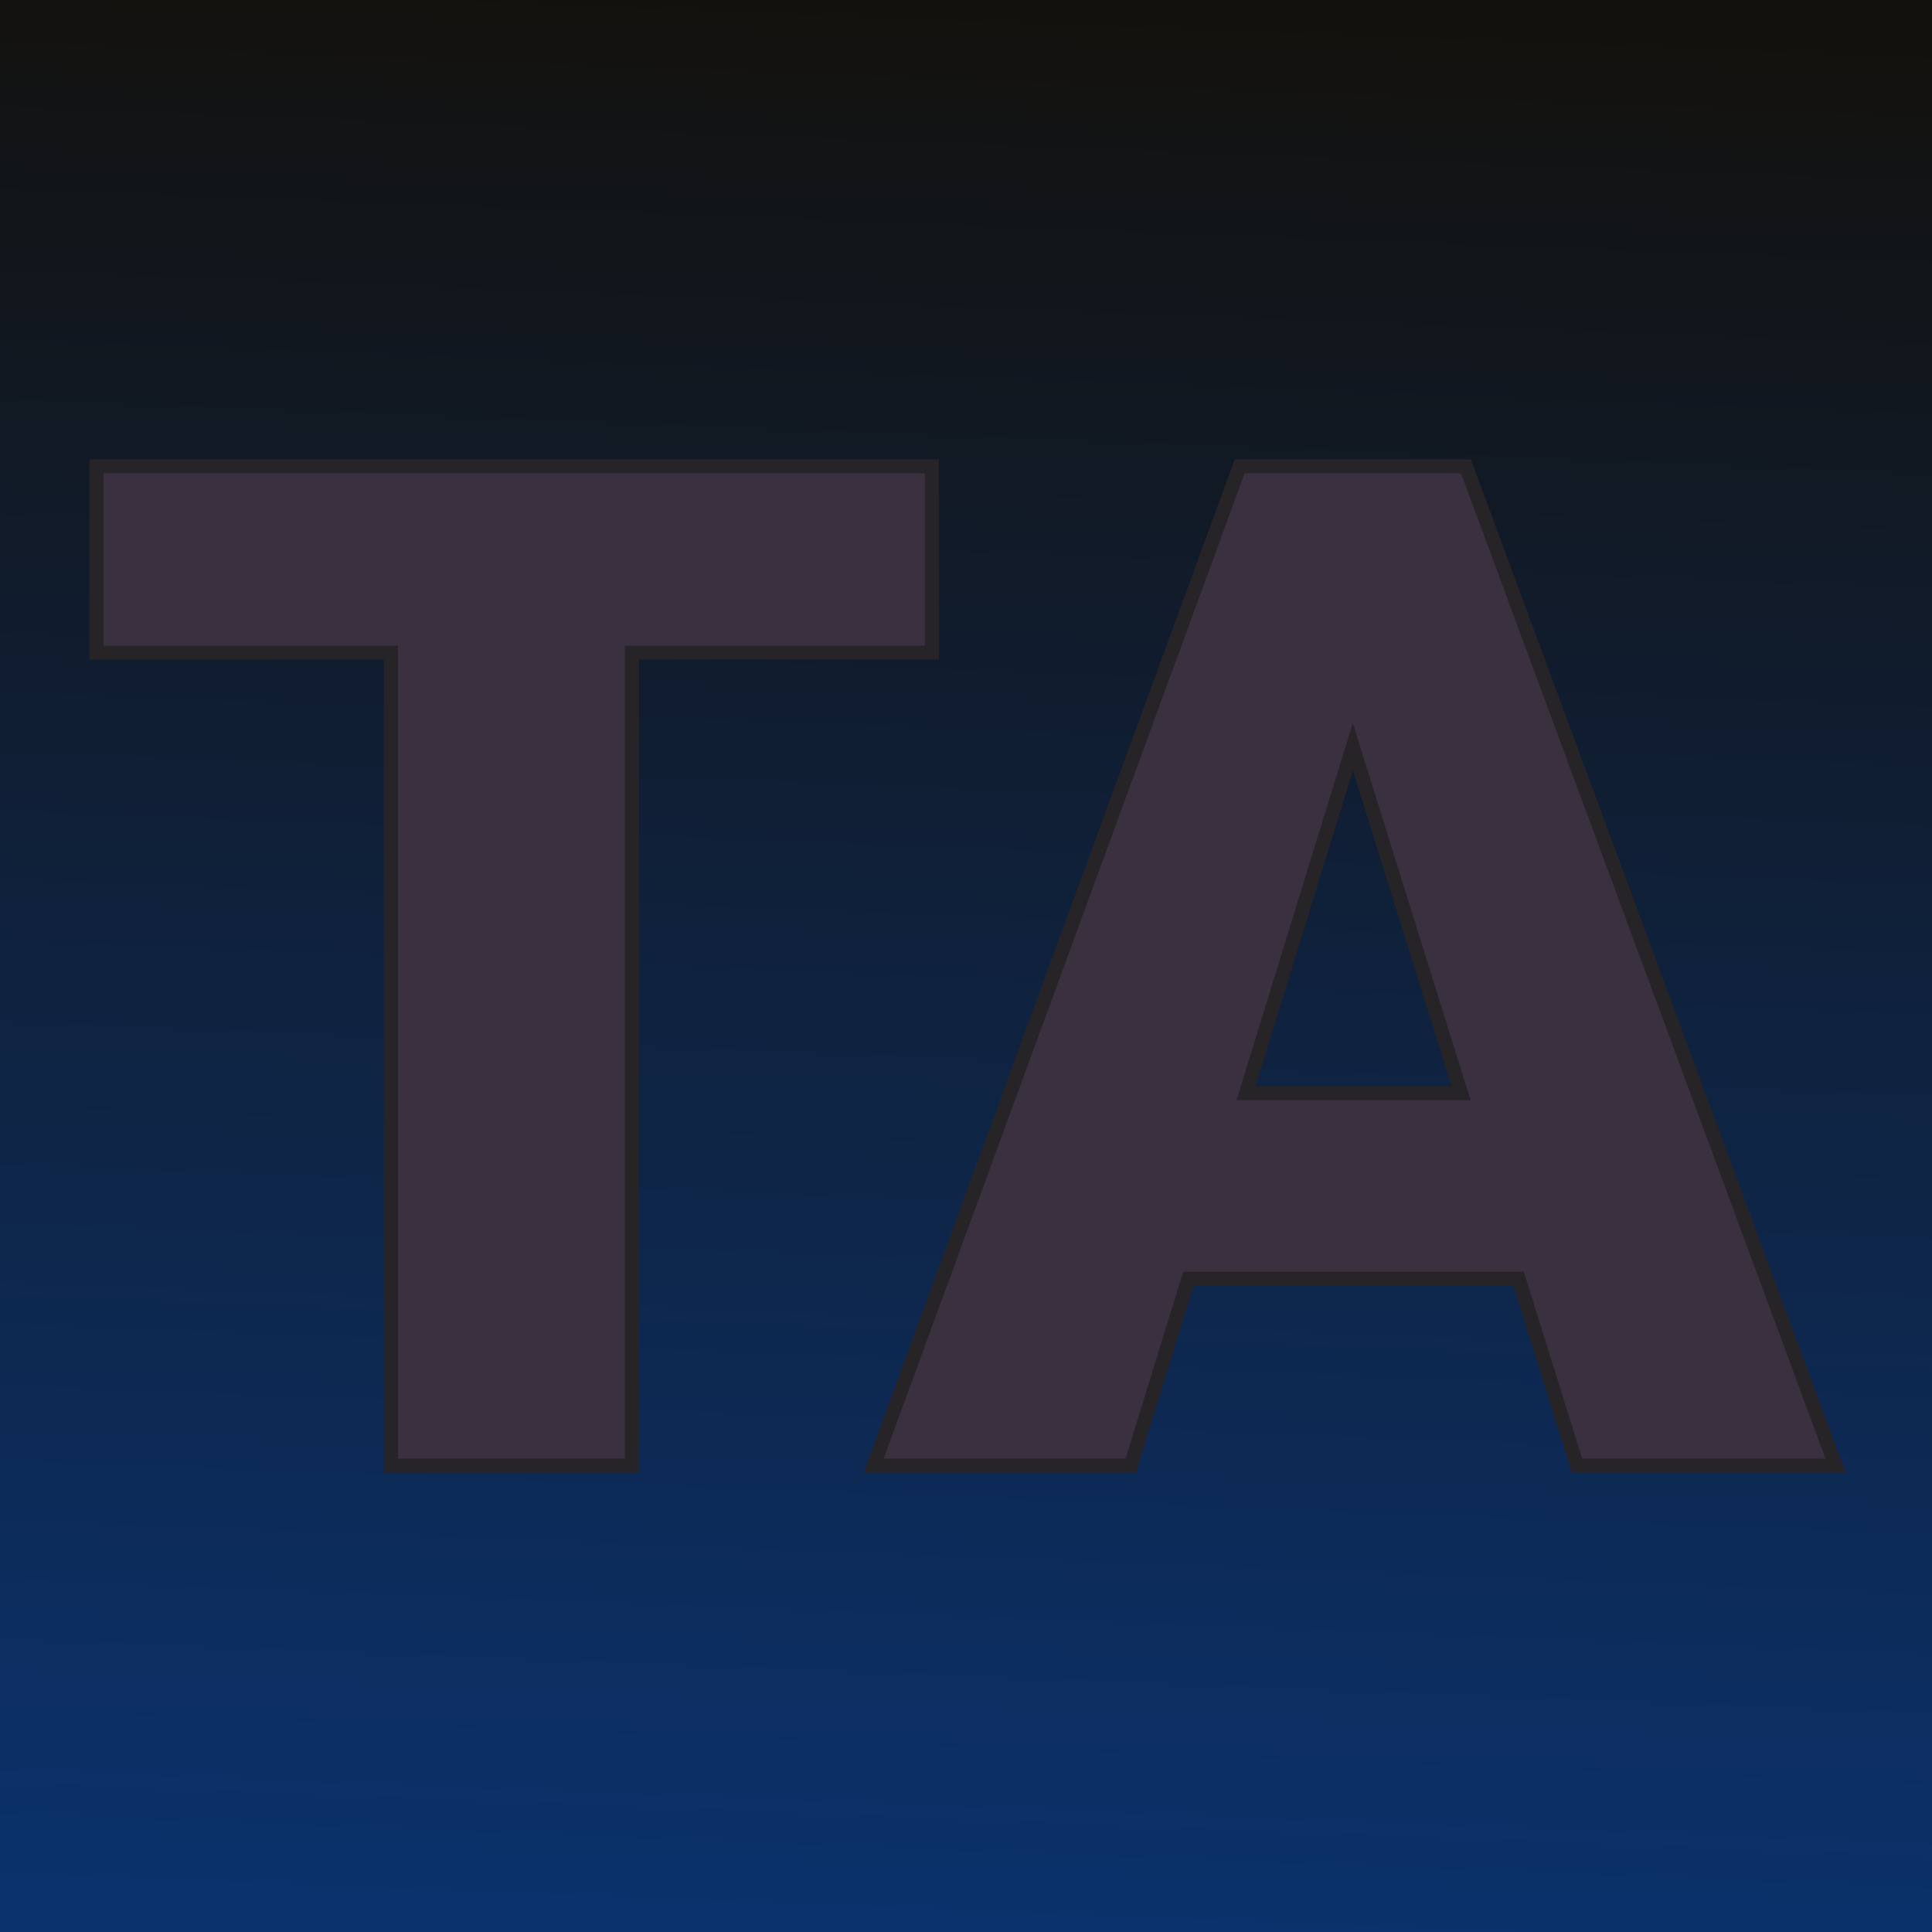 <svg xmlns="http://www.w3.org/2000/svg" version="1.1" xmlns:xlink="http://www.w3.org/1999/xlink" viewBox="0 0 200 200"><rect width="200" height="200" fill="url('#gradient')"></rect><defs><linearGradient id="gradient" gradientTransform="rotate(93 0.5 0.5)"><stop offset="0%" stop-color="#13110d"></stop><stop offset="100%" stop-color="#0b326d"></stop></linearGradient></defs><g><g fill="#3a3040" transform="matrix(7.274,0,0,7.274,7.44,151.717)" stroke="#272428" stroke-width="0.2"><path d="M12.24-14.22L12.24-11.57L7.97-11.57L7.97 0L4.54 0L4.54-11.57L0.35-11.57L0.35-14.22L12.24-14.22ZM21.42 0L20.59-2.66L15.89-2.66L15.07 0L11.41 0L16.62-14.22L19.84-14.22L25.10 0L21.42 0ZM18.23-10.23L16.71-5.30L19.77-5.30L18.23-10.23Z"></path></g></g></svg>